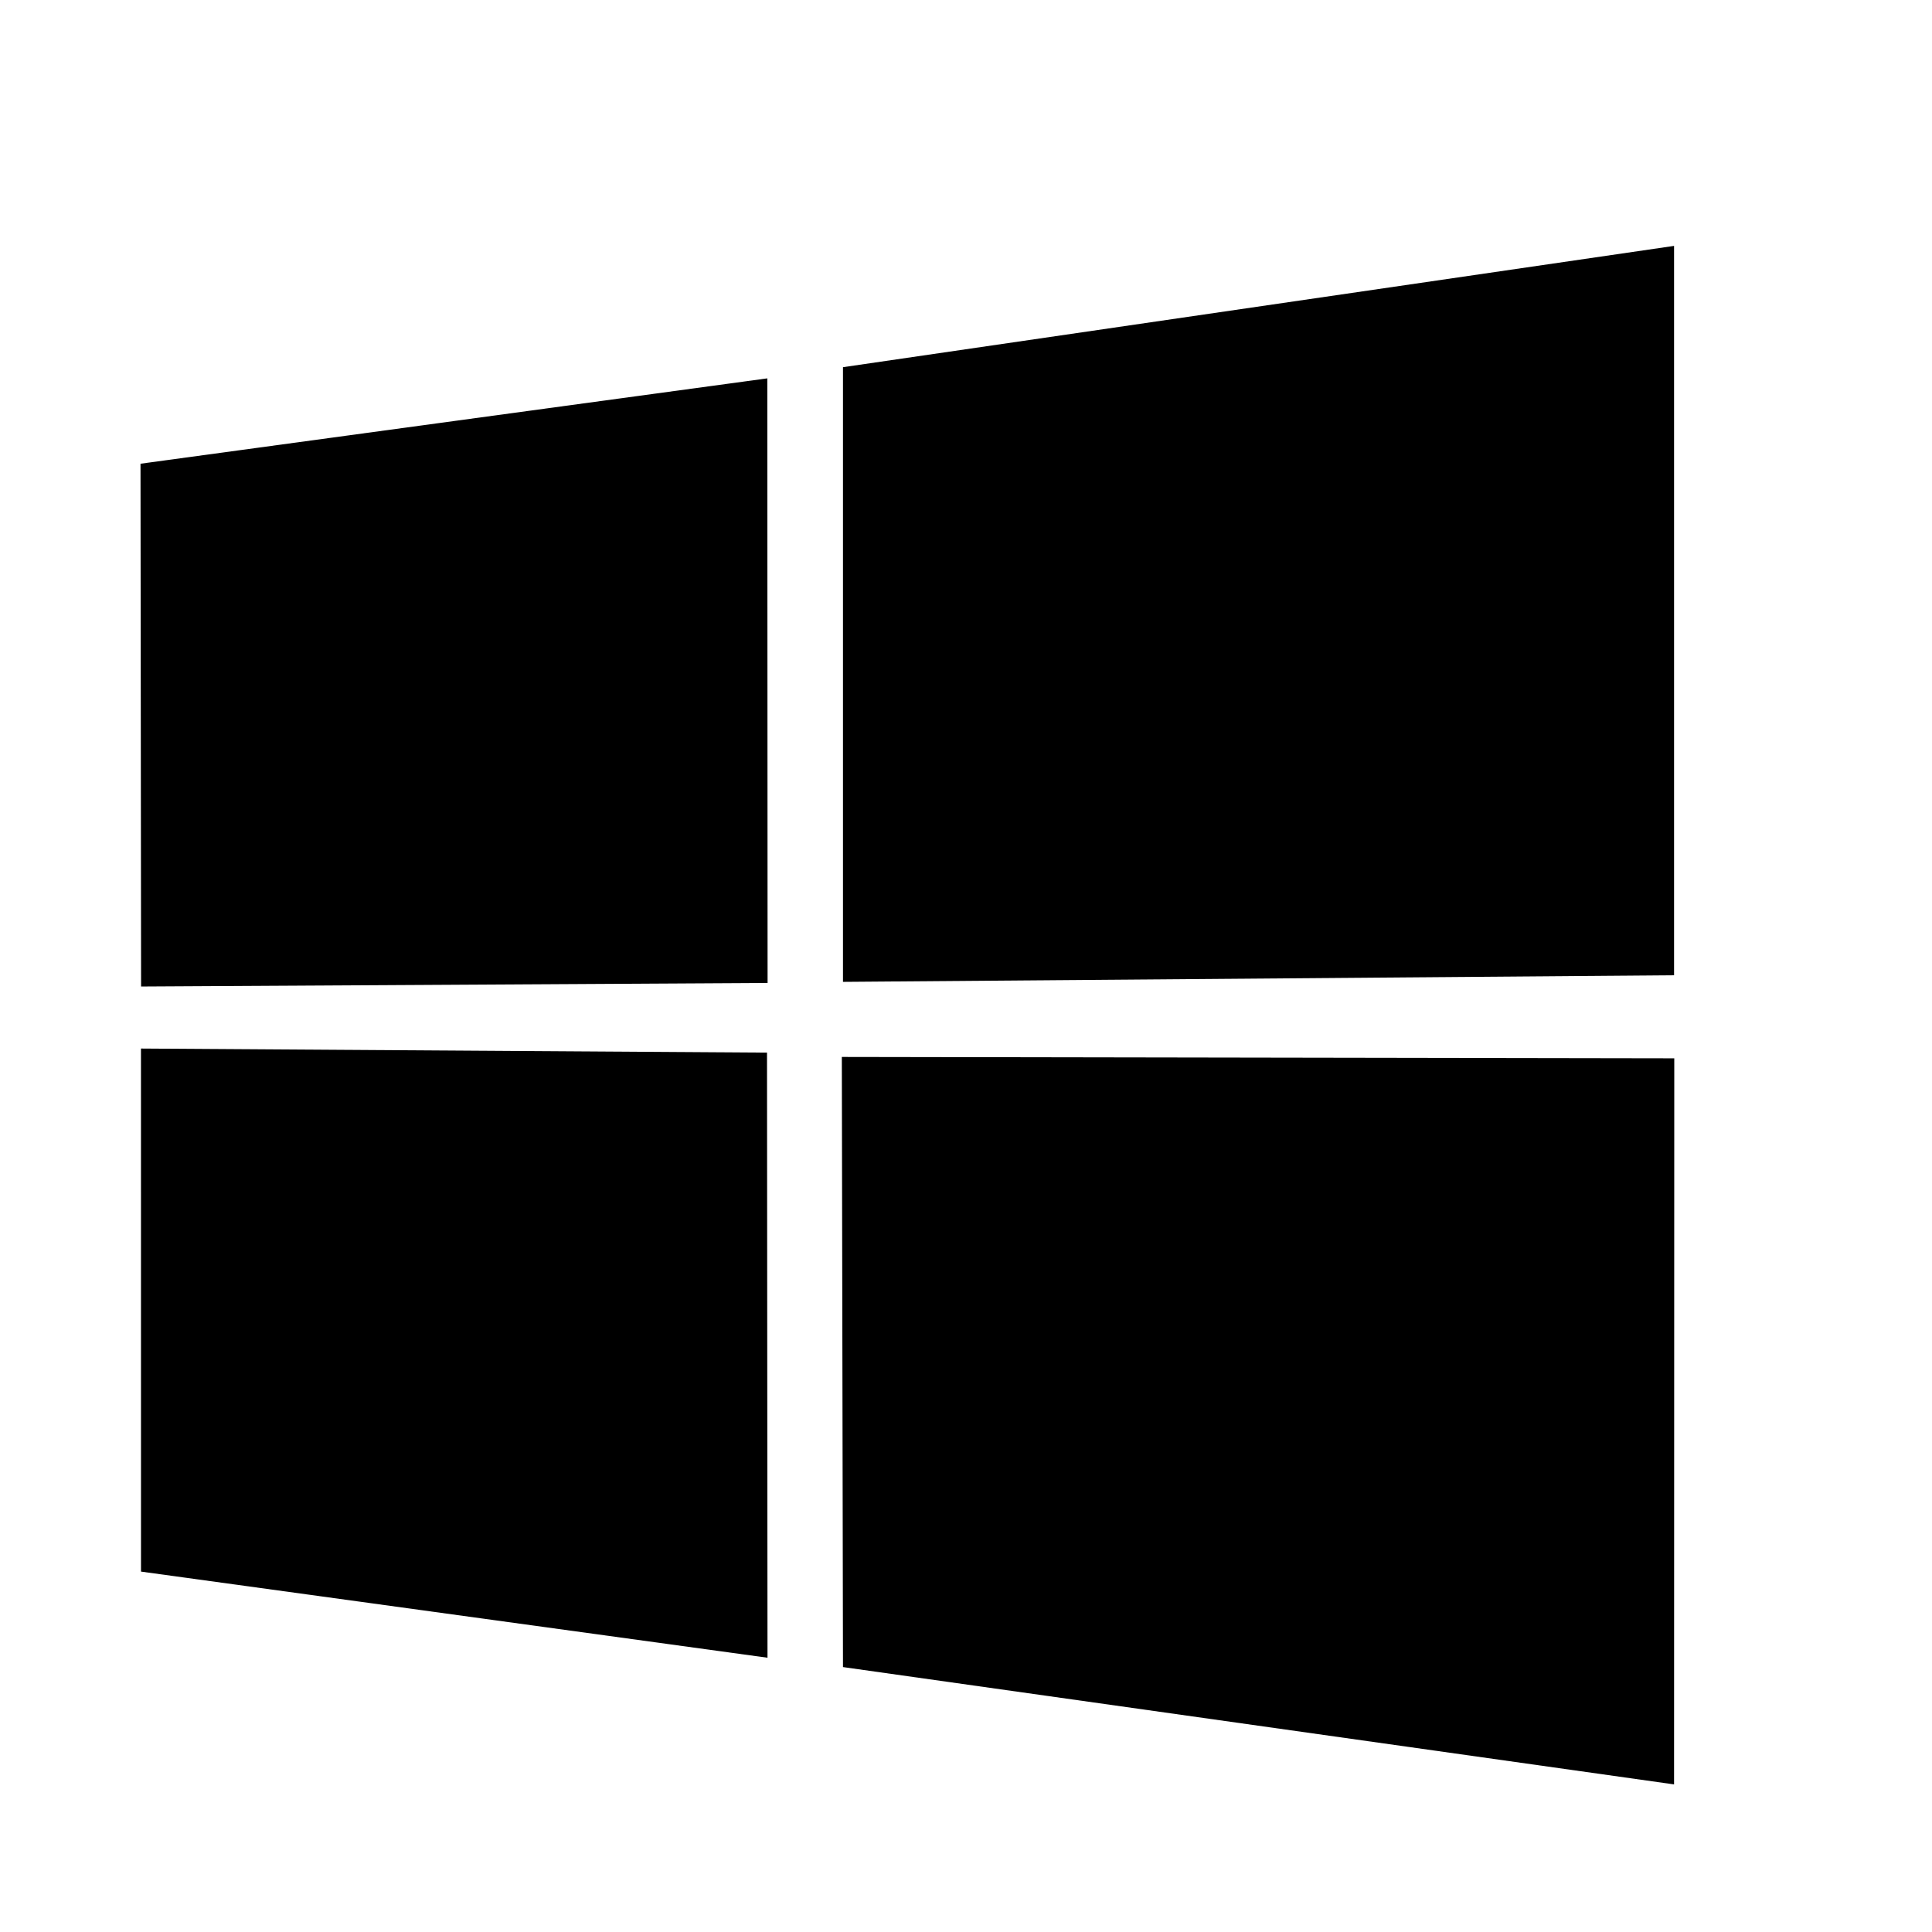 <svg viewBox="0 0 88 88" width="88" height="88" xmlns="http://www.w3.org/2000/svg">
  <g transform="scale(0.8), translate(8, 14)">
    <path d="M0 12.402l35.687-4.86.016 34.423-35.67.203zm35.67 33.53l.028 34.452L.028 75.48.026 45.7zm4.326-39.026L87.314 0v41.527l-47.318.376zm47.33 39.35l-.012 41.34-47.318-6.68-.066-34.738z" />
  </g>
</svg>
